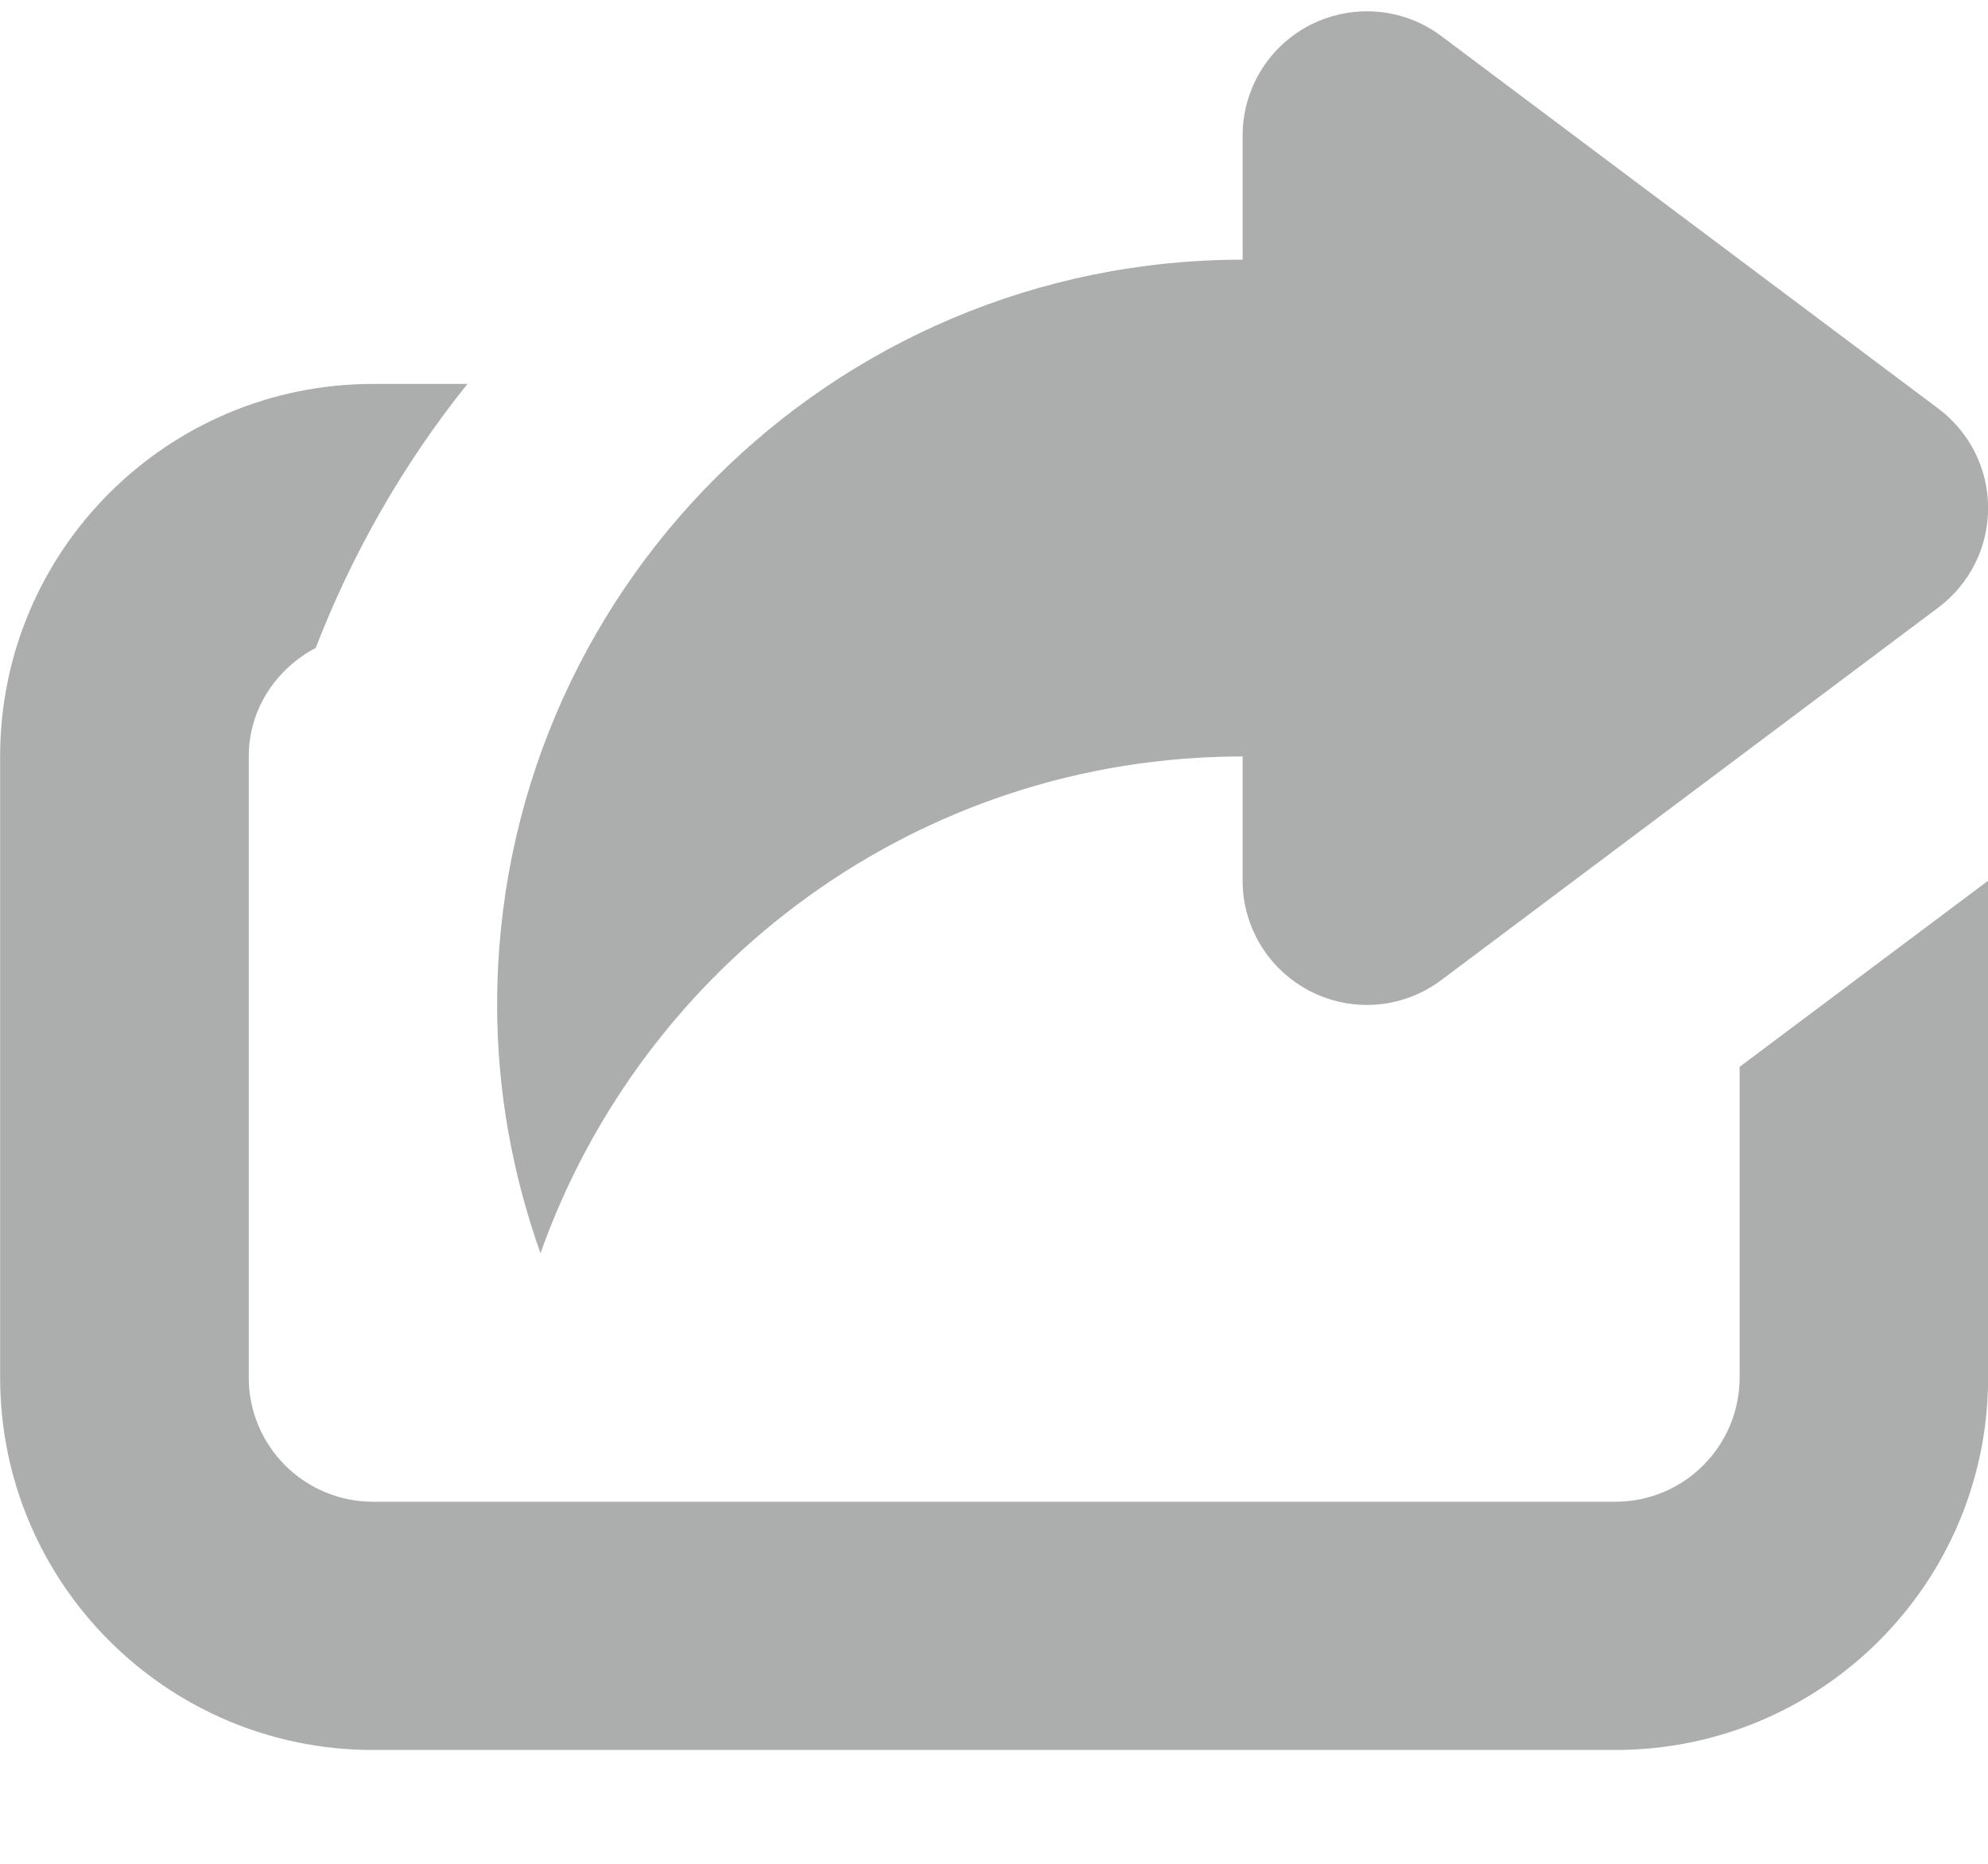 <svg
 xmlns="http://www.w3.org/2000/svg"
 xmlns:xlink="http://www.w3.org/1999/xlink"
 width="16px" height="15px">
<path fill-rule="evenodd" fill-opacity="0.8"  fill="rgb(151, 152, 152)"
 d="M13.001,14.084 L3.002,14.084 C1.345,14.084 0.001,12.742 0.001,11.086 L0.001,6.088 C0.001,4.432 1.345,3.090 3.002,3.090 L3.762,3.090 C3.252,3.725 2.840,4.442 2.541,5.214 C2.225,5.382 2.002,5.705 2.002,6.088 L2.002,11.086 C2.002,11.638 2.449,12.086 3.002,12.086 L13.001,12.086 C13.554,12.086 14.001,11.638 14.001,11.086 L14.001,8.586 L16.001,7.088 L16.001,11.086 C16.001,12.742 14.659,14.084 13.001,14.084 ZM11.601,7.887 C11.425,8.019 11.213,8.088 11.001,8.088 C10.849,8.088 10.696,8.053 10.554,7.982 C10.215,7.812 10.001,7.467 10.001,7.088 L10.001,6.088 C7.390,6.088 5.175,7.759 4.350,10.086 C4.128,9.461 4.001,8.789 4.001,8.088 C4.001,4.776 6.688,2.090 10.001,2.090 L10.001,1.090 C10.001,0.712 10.215,0.366 10.554,0.196 C10.696,0.126 10.849,0.091 11.001,0.091 C11.213,0.091 11.425,0.158 11.601,0.291 L15.601,3.289 C15.853,3.478 16.001,3.774 16.001,4.089 C16.001,4.403 15.853,4.700 15.601,4.889 L11.601,7.887 Z"/>
</svg>
